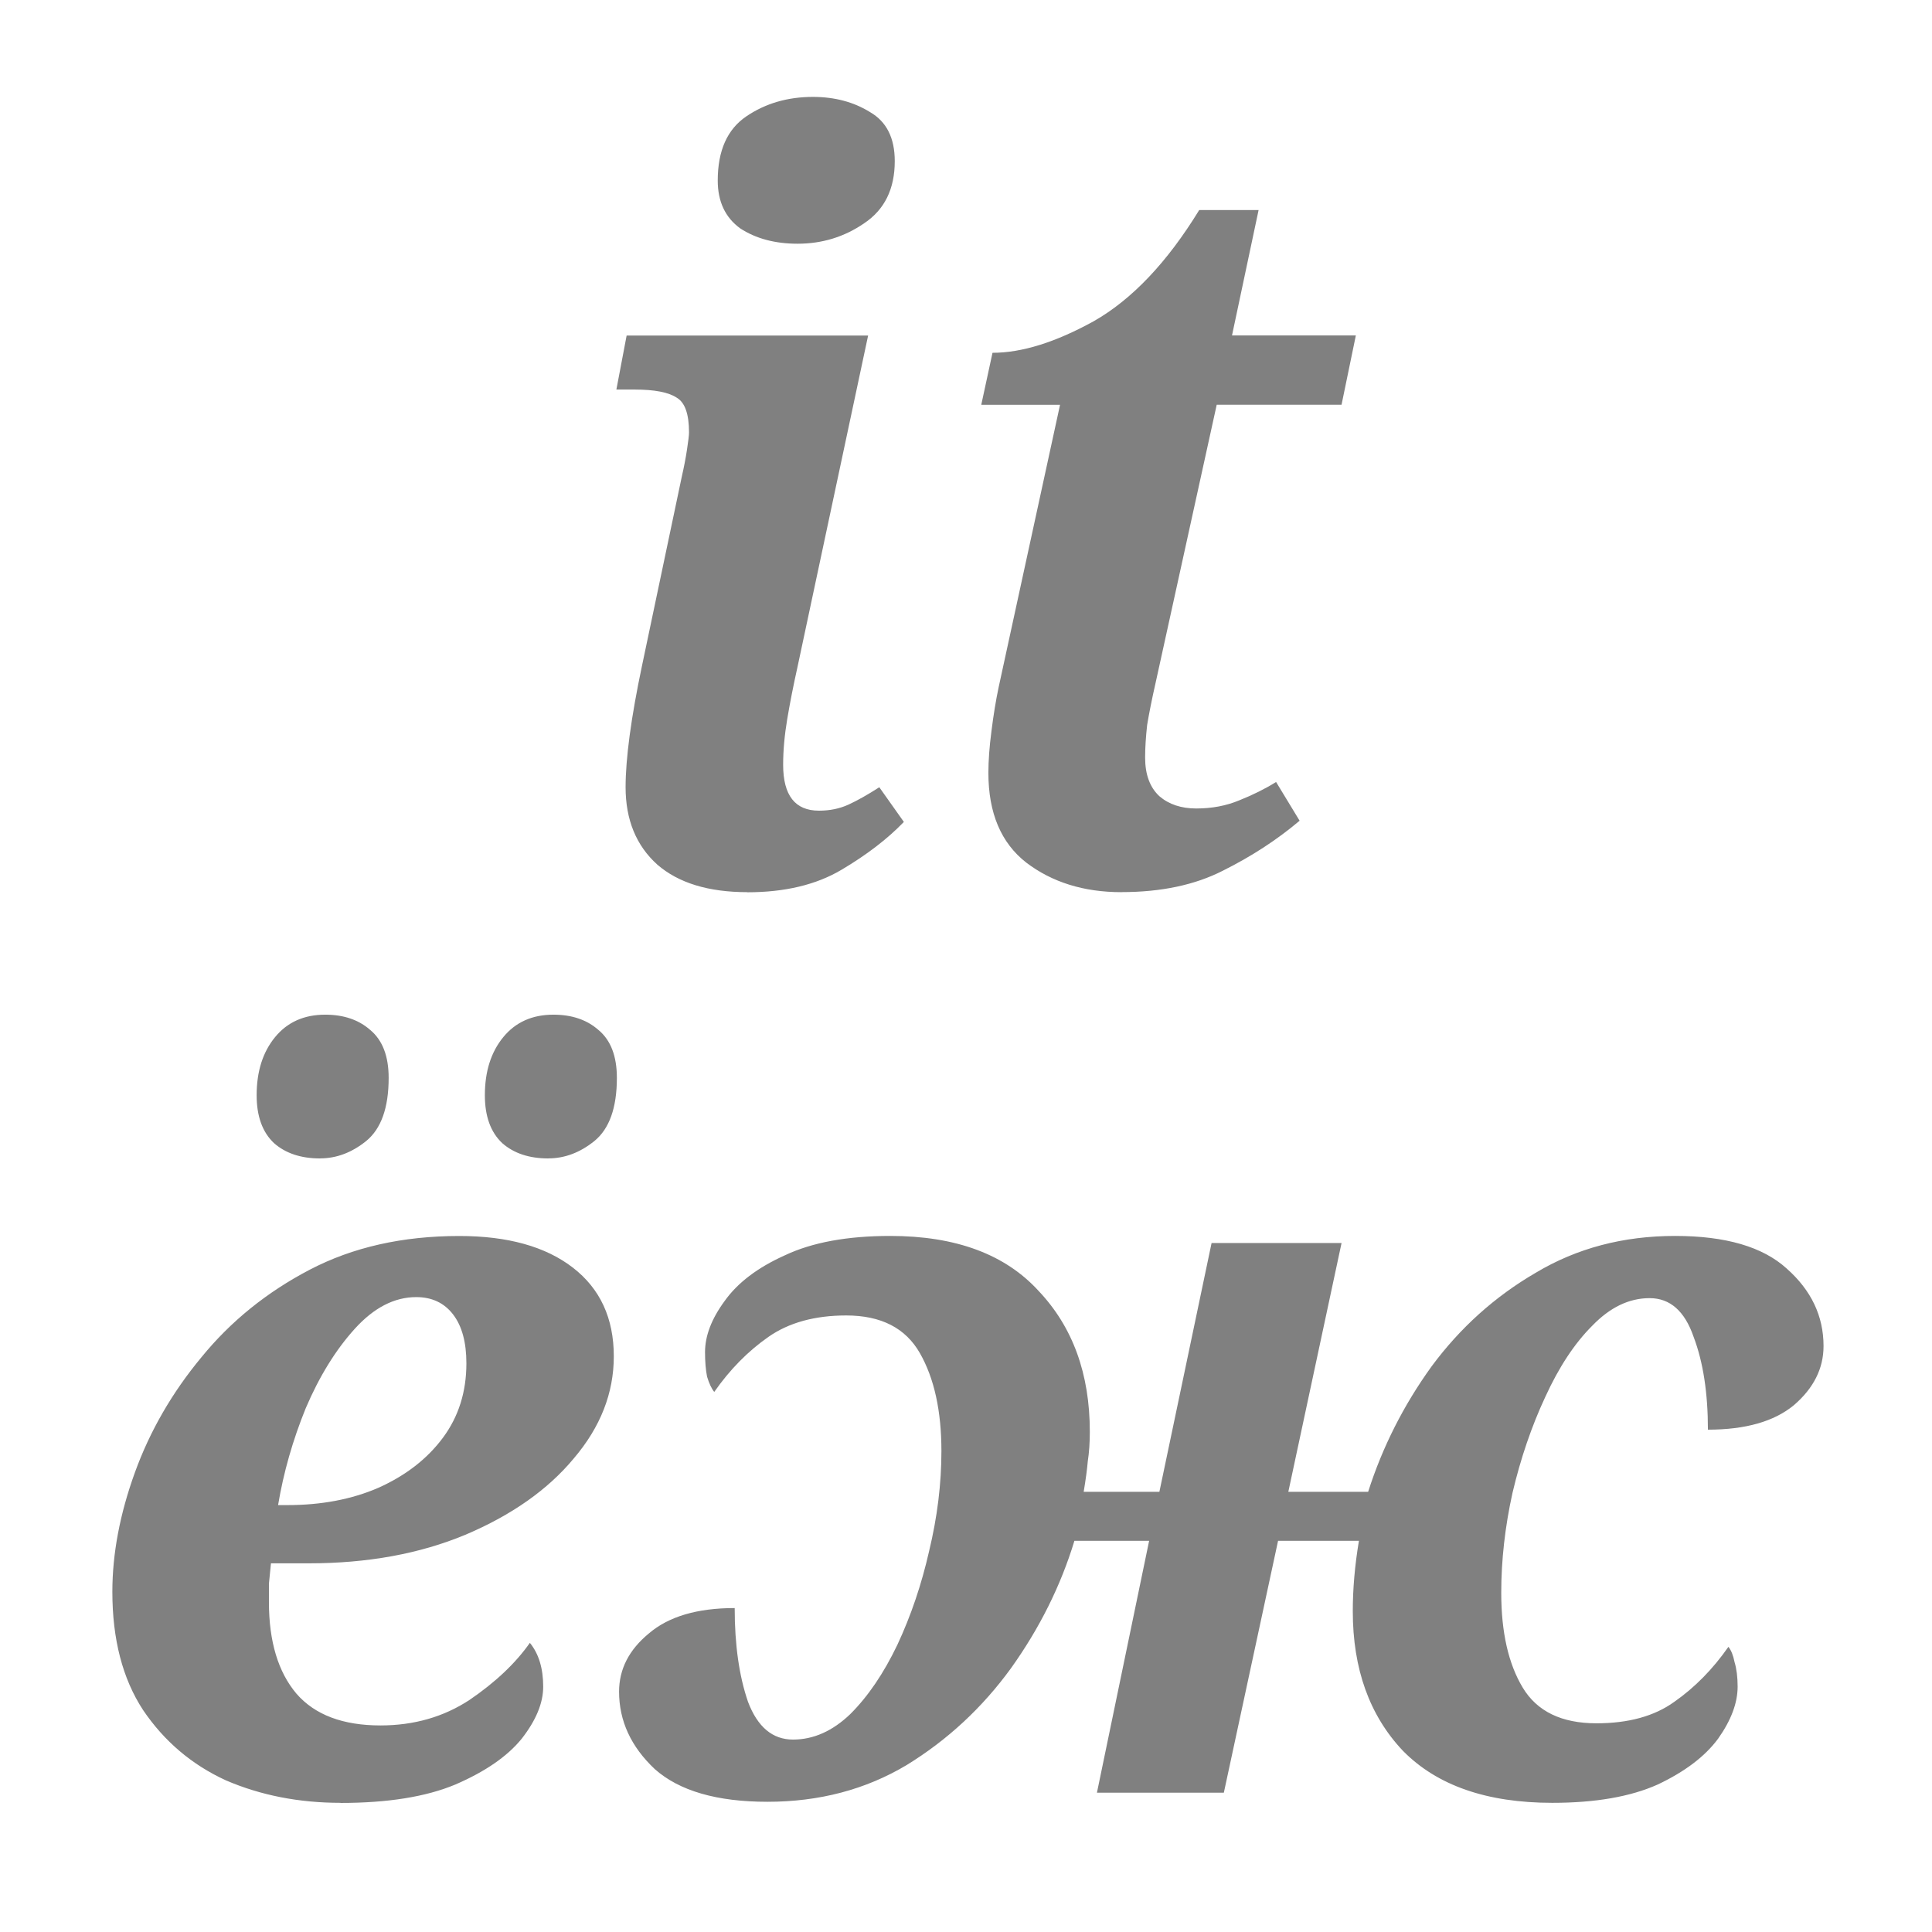 <?xml version="1.0" encoding="UTF-8" standalone="no"?>
<!-- Created with Inkscape (http://www.inkscape.org/) -->

<svg
   xmlns:dc="http://purl.org/dc/elements/1.1/"
   xmlns:cc="http://creativecommons.org/ns#"
   xmlns:rdf="http://www.w3.org/1999/02/22-rdf-syntax-ns#"
   xmlns:svg="http://www.w3.org/2000/svg"
   xmlns="http://www.w3.org/2000/svg"
   xmlns:sodipodi="http://sodipodi.sourceforge.net/DTD/sodipodi-0.dtd"
   xmlns:inkscape="http://www.inkscape.org/namespaces/inkscape"
   width="48"
   height="48"
   viewBox="0 0 48 48"
   version="1.1"
   id="svg8"
   inkscape:version="0.92.5 (2060ec1f9f, 2020-04-08)"
   sodipodi:docname="cr3_option_text_multilang.svg">
  <defs
     id="defs2" />
  <sodipodi:namedview
     id="base"
     pagecolor="#ffffff"
     bordercolor="#666666"
     borderopacity="1.0"
     inkscape:pageopacity="0.0"
     inkscape:pageshadow="2"
     inkscape:zoom="5.6568542"
     inkscape:cx="73.582621"
     inkscape:cy="-5.2014035"
     inkscape:document-units="px"
     inkscape:current-layer="layer1"
     showgrid="false"
     units="px"
     inkscape:window-width="1563"
     inkscape:window-height="996"
     inkscape:window-x="349"
     inkscape:window-y="2"
     inkscape:window-maximized="0"
     inkscape:pagecheckerboard="true"
     objecttolerance="2"
     guidetolerance="2" />
  <g
     inkscape:label="Layer 1"
     inkscape:groupmode="layer"
     id="layer1"
     transform="translate(0,-437.267)">
    <g
       aria-label="ёж"
       style="font-style:normal;font-weight:normal;font-size:17.5px;line-height:125%;font-family:Sans;letter-spacing:0px;word-spacing:0px;fill:#000000;fill-opacity:1;stroke:none;stroke-width:1px;stroke-linecap:butt;stroke-linejoin:miter;stroke-opacity:1"
       id="text856" />
    <g
       aria-label="it"
       style="font-style:normal;font-weight:normal;font-size:17.5px;line-height:125%;font-family:Sans;letter-spacing:0px;word-spacing:0px;fill:#808080;fill-opacity:1;stroke:none;stroke-width:1px;stroke-linecap:butt;stroke-linejoin:miter;stroke-opacity:1"
       id="text856-8"
       transform="matrix(1.362,0,0,1.357,-8.72,-164.626)">
      <path
         id="path878"
         style="font-style:italic;font-variant:normal;font-weight:bold;font-stretch:normal;font-size:18.667px;font-family:'Noto Serif';-inkscape-font-specification:'Noto Serif Bold Italic';fill:#808080"
         d="m 26.859,459.881 q -1.027,0 -1.736,-0.541 -0.691,-0.541 -0.691,-1.643 0,-0.336 0.056,-0.765 0.056,-0.448 0.131,-0.803 l 1.12,-5.171 h -1.437 l 0.205,-0.952 q 0.803,0 1.848,-0.579 1.045,-0.597 1.923,-2.035 h 1.083 l -0.485,2.296 h 2.259 l -0.261,1.269 h -2.277 l -1.12,5.115 q -0.093,0.411 -0.149,0.747 -0.037,0.336 -0.037,0.597 0,0.467 0.261,0.709 0.261,0.224 0.672,0.224 0.429,0 0.784,-0.149 0.373,-0.149 0.672,-0.336 l 0.429,0.709 q -0.616,0.523 -1.4,0.915 -0.765,0.392 -1.848,0.392 z m -5.908,-11.872 q -0.616,0 -1.045,-0.28 -0.411,-0.299 -0.411,-0.877 0,-0.821 0.523,-1.176 0.523,-0.355 1.213,-0.355 0.597,0 1.045,0.28 0.448,0.261 0.448,0.896 0,0.765 -0.56,1.139 -0.541,0.373 -1.213,0.373 z m -0.915,11.872 q -1.064,0 -1.643,-0.504 -0.579,-0.523 -0.579,-1.419 0,-0.392 0.075,-0.952 0.075,-0.56 0.224,-1.269 l 0.728,-3.472 q 0.056,-0.243 0.093,-0.485 0.037,-0.243 0.037,-0.317 0,-0.504 -0.224,-0.635 -0.224,-0.149 -0.765,-0.149 h -0.336 l 0.187,-0.989 h 4.405 l -1.288,6.067 q -0.112,0.504 -0.187,0.952 -0.075,0.448 -0.075,0.84 0,0.84 0.653,0.84 0.299,0 0.541,-0.112 0.243,-0.112 0.56,-0.317 l 0.448,0.635 q -0.448,0.467 -1.139,0.877 -0.691,0.411 -1.717,0.411 z m 14.683,16.673 q -1.792,0 -2.725,-0.952 -0.915,-0.971 -0.915,-2.557 0,-0.616 0.112,-1.288 h -1.475 l -0.989,4.611 h -2.315 l 0.952,-4.611 h -1.363 q -0.373,1.232 -1.157,2.333 -0.784,1.083 -1.904,1.773 -1.12,0.672 -2.539,0.672 -1.381,0 -2.053,-0.597 -0.653,-0.616 -0.653,-1.419 0,-0.616 0.541,-1.064 0.541,-0.467 1.568,-0.467 0,1.008 0.243,1.717 0.261,0.691 0.821,0.691 0.56,0 1.045,-0.467 0.485,-0.485 0.859,-1.269 0.373,-0.803 0.579,-1.717 0.224,-0.933 0.224,-1.829 0,-1.101 -0.392,-1.792 -0.392,-0.691 -1.344,-0.691 -0.859,0 -1.419,0.392 -0.56,0.392 -0.989,1.008 -0.075,-0.093 -0.131,-0.28 -0.037,-0.187 -0.037,-0.448 0,-0.448 0.355,-0.933 0.355,-0.504 1.101,-0.84 0.747,-0.355 1.923,-0.355 1.792,0 2.707,1.008 0.933,0.989 0.933,2.576 0,0.299 -0.037,0.541 -0.019,0.224 -0.075,0.56 h 1.381 l 0.952,-4.555 h 2.371 l -0.971,4.555 h 1.456 q 0.392,-1.232 1.157,-2.296 0.784,-1.064 1.904,-1.717 1.12,-0.672 2.539,-0.672 1.381,0 2.035,0.597 0.672,0.597 0.672,1.419 0,0.616 -0.541,1.083 -0.541,0.448 -1.568,0.448 0,-1.008 -0.261,-1.699 -0.243,-0.709 -0.803,-0.709 -0.56,0 -1.045,0.504 -0.485,0.485 -0.859,1.307 -0.373,0.803 -0.597,1.755 -0.205,0.933 -0.205,1.829 0,1.083 0.392,1.736 0.392,0.653 1.344,0.653 0.877,0 1.419,-0.392 0.56,-0.392 0.989,-1.008 0.075,0.093 0.112,0.28 0.056,0.187 0.056,0.448 0,0.448 -0.355,0.952 -0.355,0.485 -1.101,0.84 -0.747,0.336 -1.923,0.336 z m -22.104,0 q -1.139,0 -2.091,-0.411 -0.933,-0.429 -1.512,-1.288 -0.56,-0.859 -0.56,-2.165 0,-1.045 0.411,-2.184 0.411,-1.139 1.213,-2.109 0.803,-0.989 1.979,-1.605 1.176,-0.616 2.725,-0.616 1.325,0 2.072,0.579 0.747,0.579 0.747,1.624 0,1.008 -0.728,1.867 -0.709,0.859 -1.979,1.4 -1.251,0.523 -2.856,0.523 h -0.691 q -0.019,0.187 -0.037,0.373 0,0.187 0,0.336 0,1.083 0.504,1.68 0.504,0.579 1.531,0.579 0.915,0 1.624,-0.467 0.709,-0.485 1.101,-1.045 0.243,0.299 0.243,0.803 0,0.448 -0.392,0.952 -0.392,0.485 -1.213,0.84 -0.803,0.336 -2.091,0.336 z m -1.139,-5.451 h 0.168 q 0.933,0 1.661,-0.317 0.747,-0.336 1.176,-0.915 0.429,-0.579 0.429,-1.363 0,-0.579 -0.243,-0.896 -0.243,-0.317 -0.672,-0.317 -0.597,0 -1.12,0.579 -0.523,0.579 -0.896,1.456 -0.355,0.877 -0.504,1.773 z m 4.928,-6.347 q -0.523,0 -0.84,-0.28 -0.317,-0.299 -0.317,-0.877 0,-0.653 0.336,-1.064 0.336,-0.411 0.915,-0.411 0.504,0 0.821,0.28 0.336,0.28 0.336,0.877 0,0.821 -0.411,1.157 -0.392,0.317 -0.84,0.317 z m -4.163,0 q -0.523,0 -0.84,-0.28 -0.317,-0.299 -0.317,-0.877 0,-0.653 0.336,-1.064 0.336,-0.411 0.915,-0.411 0.504,0 0.821,0.28 0.336,0.28 0.336,0.877 0,0.821 -0.411,1.157 -0.392,0.317 -0.84,0.317 z"
         inkscape:connector-curvature="0" />
    </g>
  </g>
</svg>
